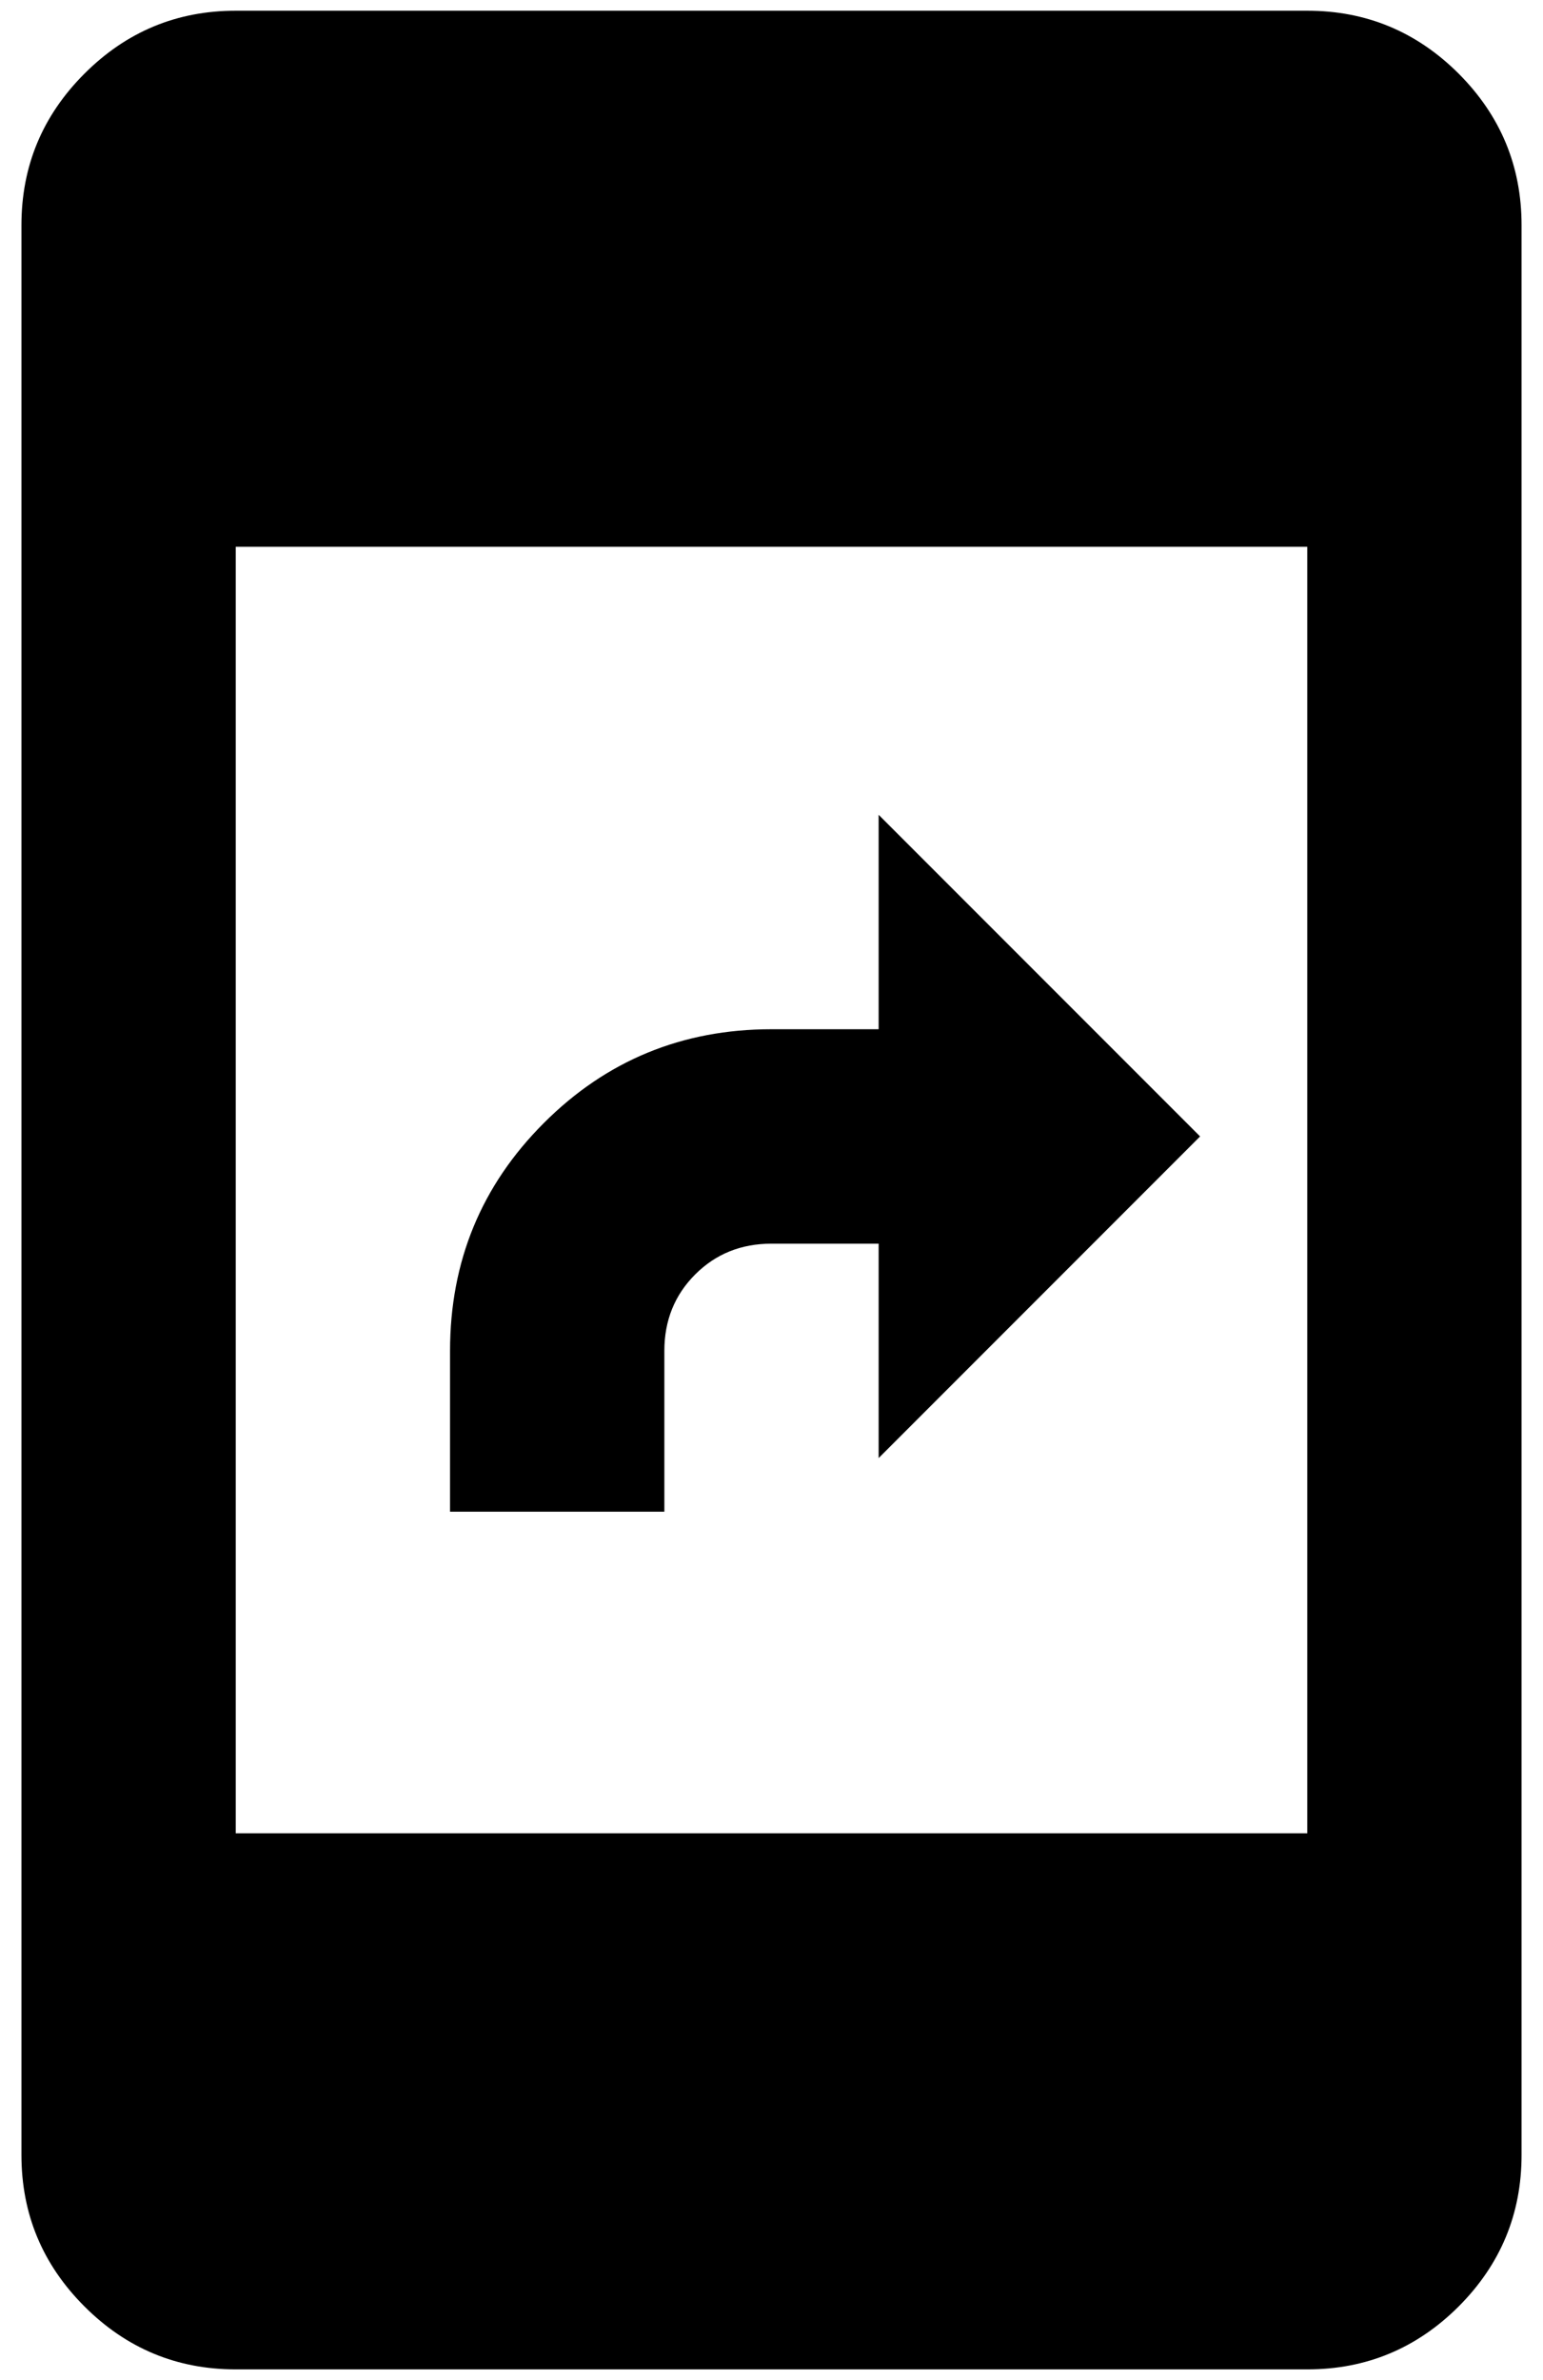 <svg width="48" height="74" viewBox="0 0 48 74" fill="none" xmlns="http://www.w3.org/2000/svg">
<path d="M14 47V42C14 39.222 14.972 36.861 16.917 34.917C18.861 32.972 21.222 32 24 32H27.333V25.333L37.333 35.333L27.333 45.333V38.667H24C23.055 38.667 22.264 38.986 21.627 39.623C20.987 40.263 20.667 41.056 20.667 42V47H14ZM7.333 73.667C5.5 73.667 3.931 73.014 2.627 71.71C1.32 70.403 0.667 68.833 0.667 67V7C0.667 5.167 1.32 3.597 2.627 2.29C3.931 0.986 5.5 0.333 7.333 0.333H40.667C42.5 0.333 44.07 0.986 45.377 2.29C46.681 3.597 47.333 5.167 47.333 7V67C47.333 68.833 46.681 70.403 45.377 71.71C44.07 73.014 42.5 73.667 40.667 73.667H7.333ZM7.333 57H40.667V17H7.333V57Z" fill="black"/>
</svg>
